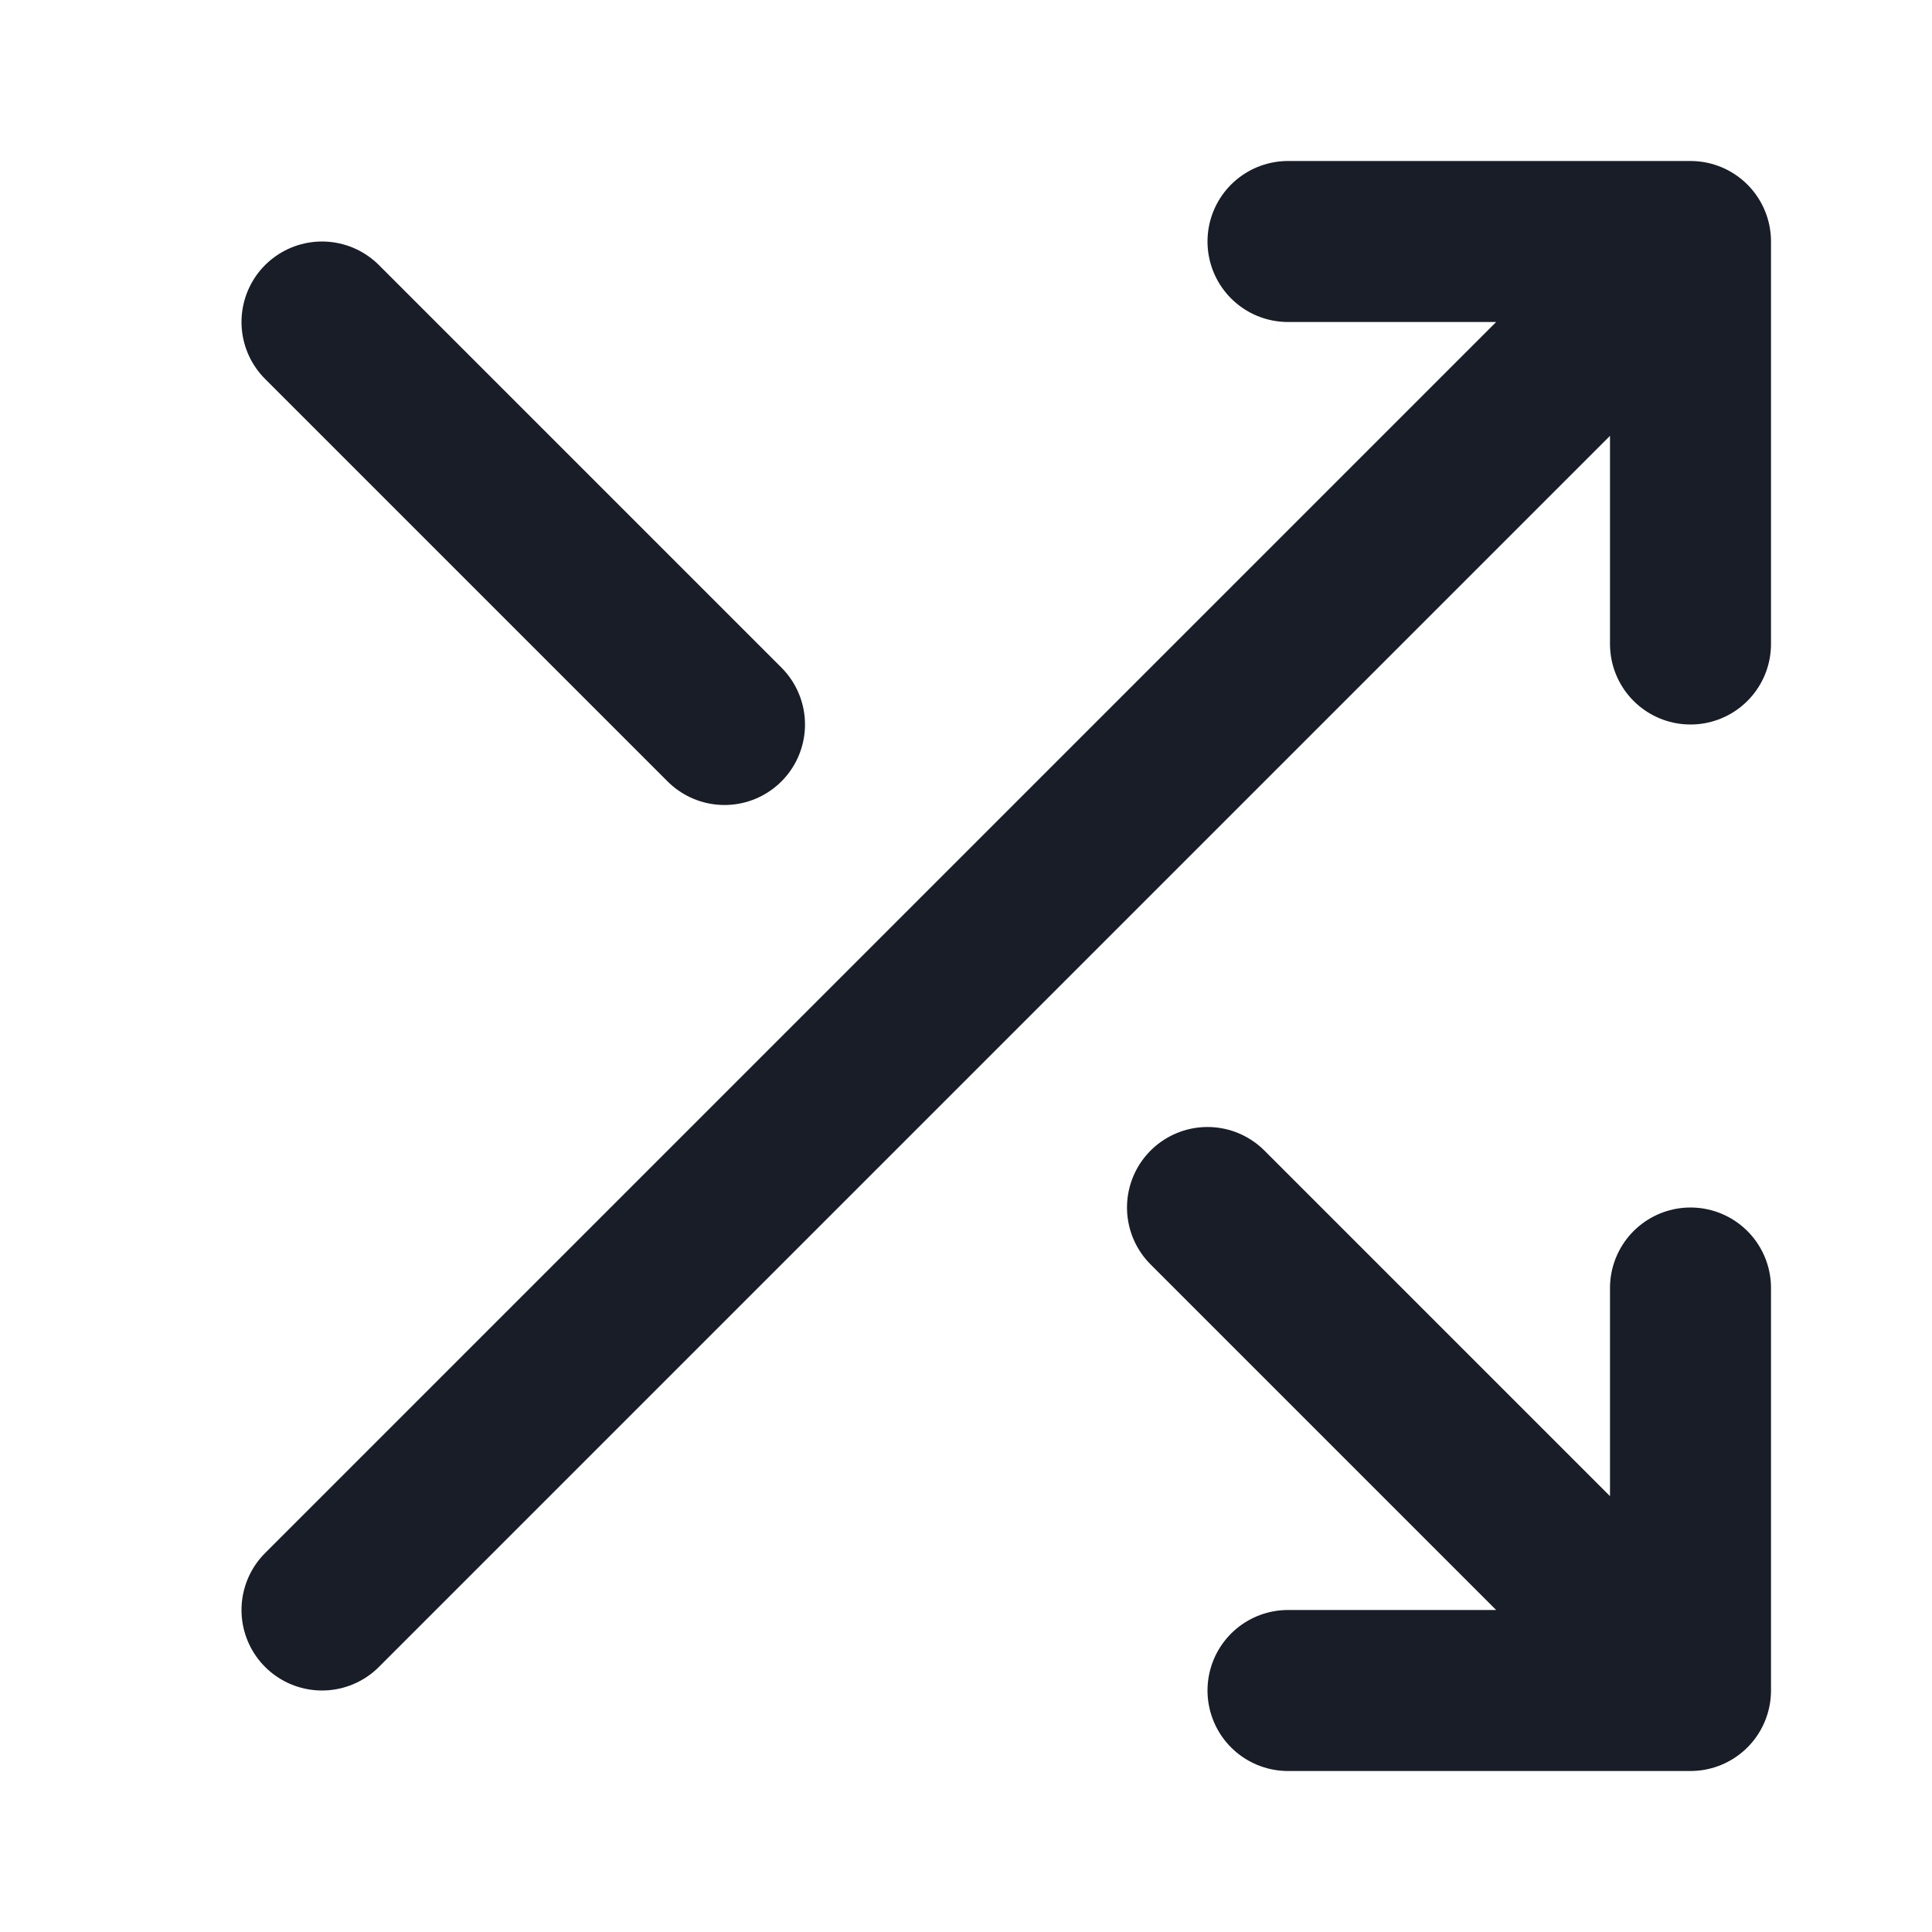<svg width="24" height="24" viewBox="0 0 24 24" fill="none" xmlns="http://www.w3.org/2000/svg">
<path d="M16 3H21M21 3V8M21 3L4 20M21 16V21M21 21H16M21 21L15 15M4 4L9 9" stroke="#181D27" stroke-width="2" stroke-linecap="round" stroke-linejoin="round"/>
</svg>

